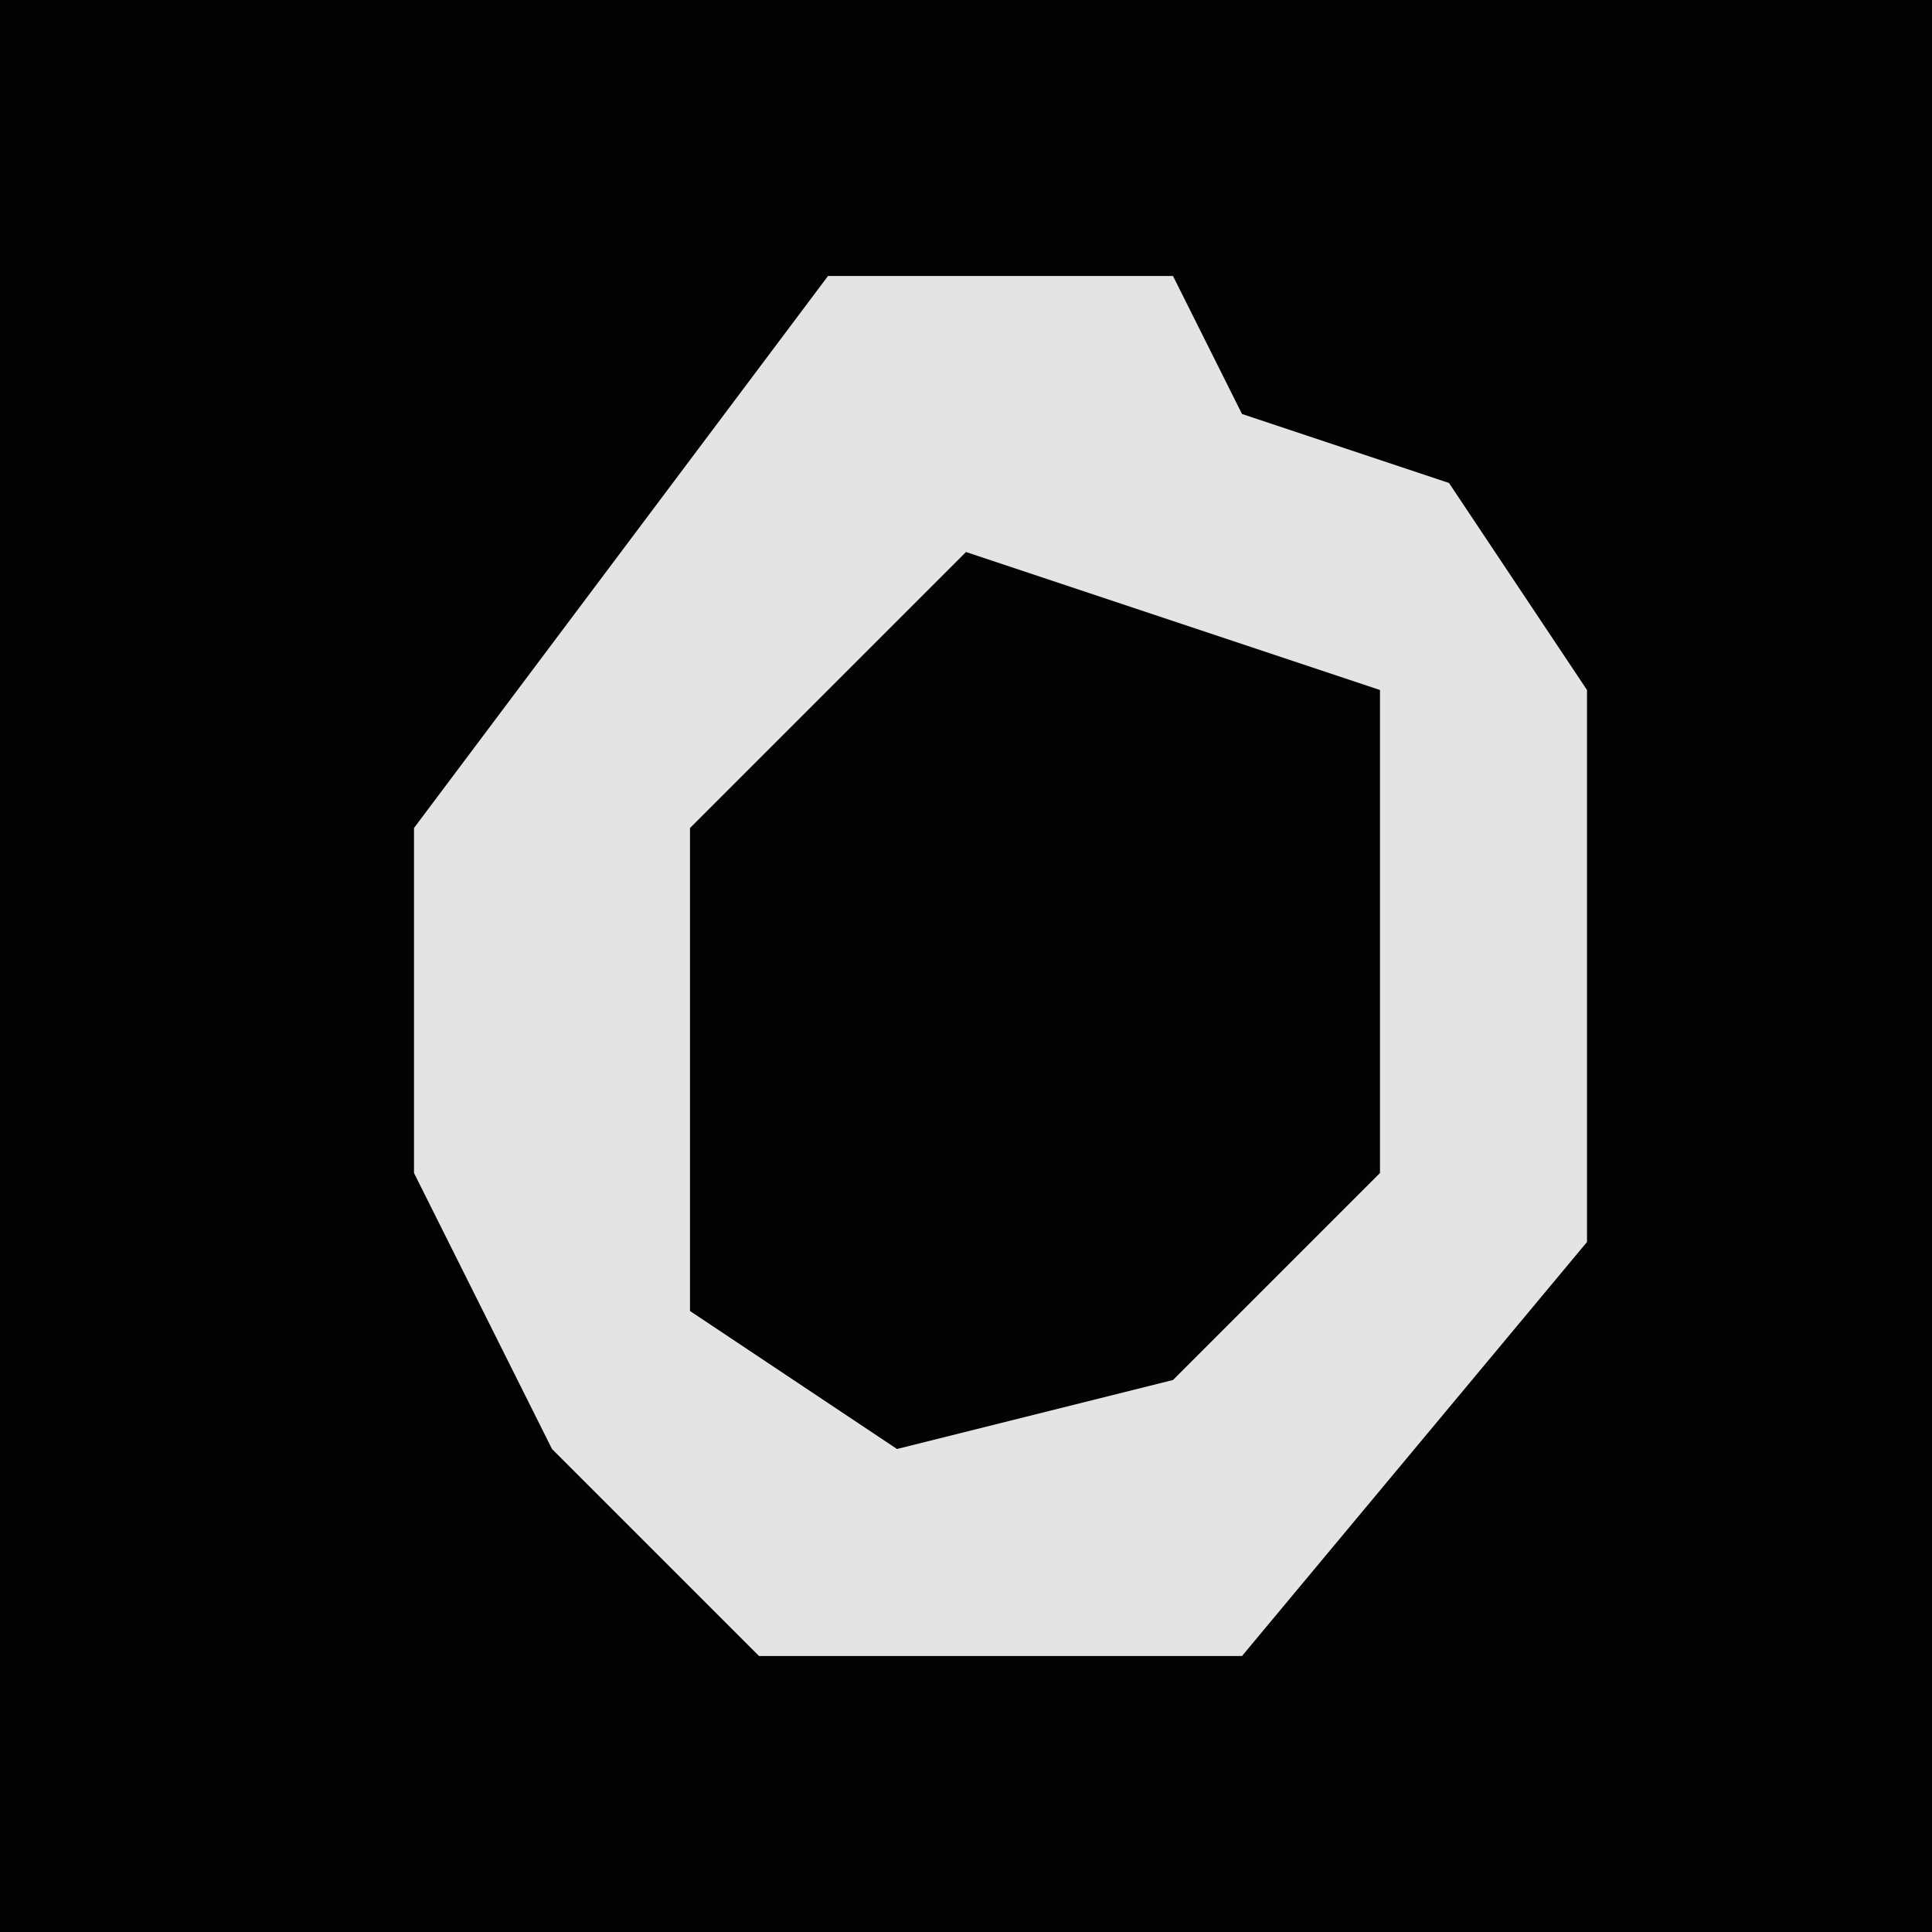 <?xml version="1.0" encoding="UTF-8"?>
<svg version="1.1" xmlns="http://www.w3.org/2000/svg" width="28" height="28">
<path d="M0,0 L28,0 L28,28 L0,28 Z " fill="#020202" transform="translate(0,0)"/>
<path d="M0,0 L5,0 L6,2 L9,3 L11,6 L11,14 L6,20 L-1,20 L-4,17 L-6,13 L-6,8 Z " fill="#E4E4E4" transform="translate(12,4)"/>
<path d="M0,0 L6,2 L6,9 L3,12 L-1,13 L-4,11 L-4,4 Z " fill="#030303" transform="translate(14,8)"/>
</svg>
